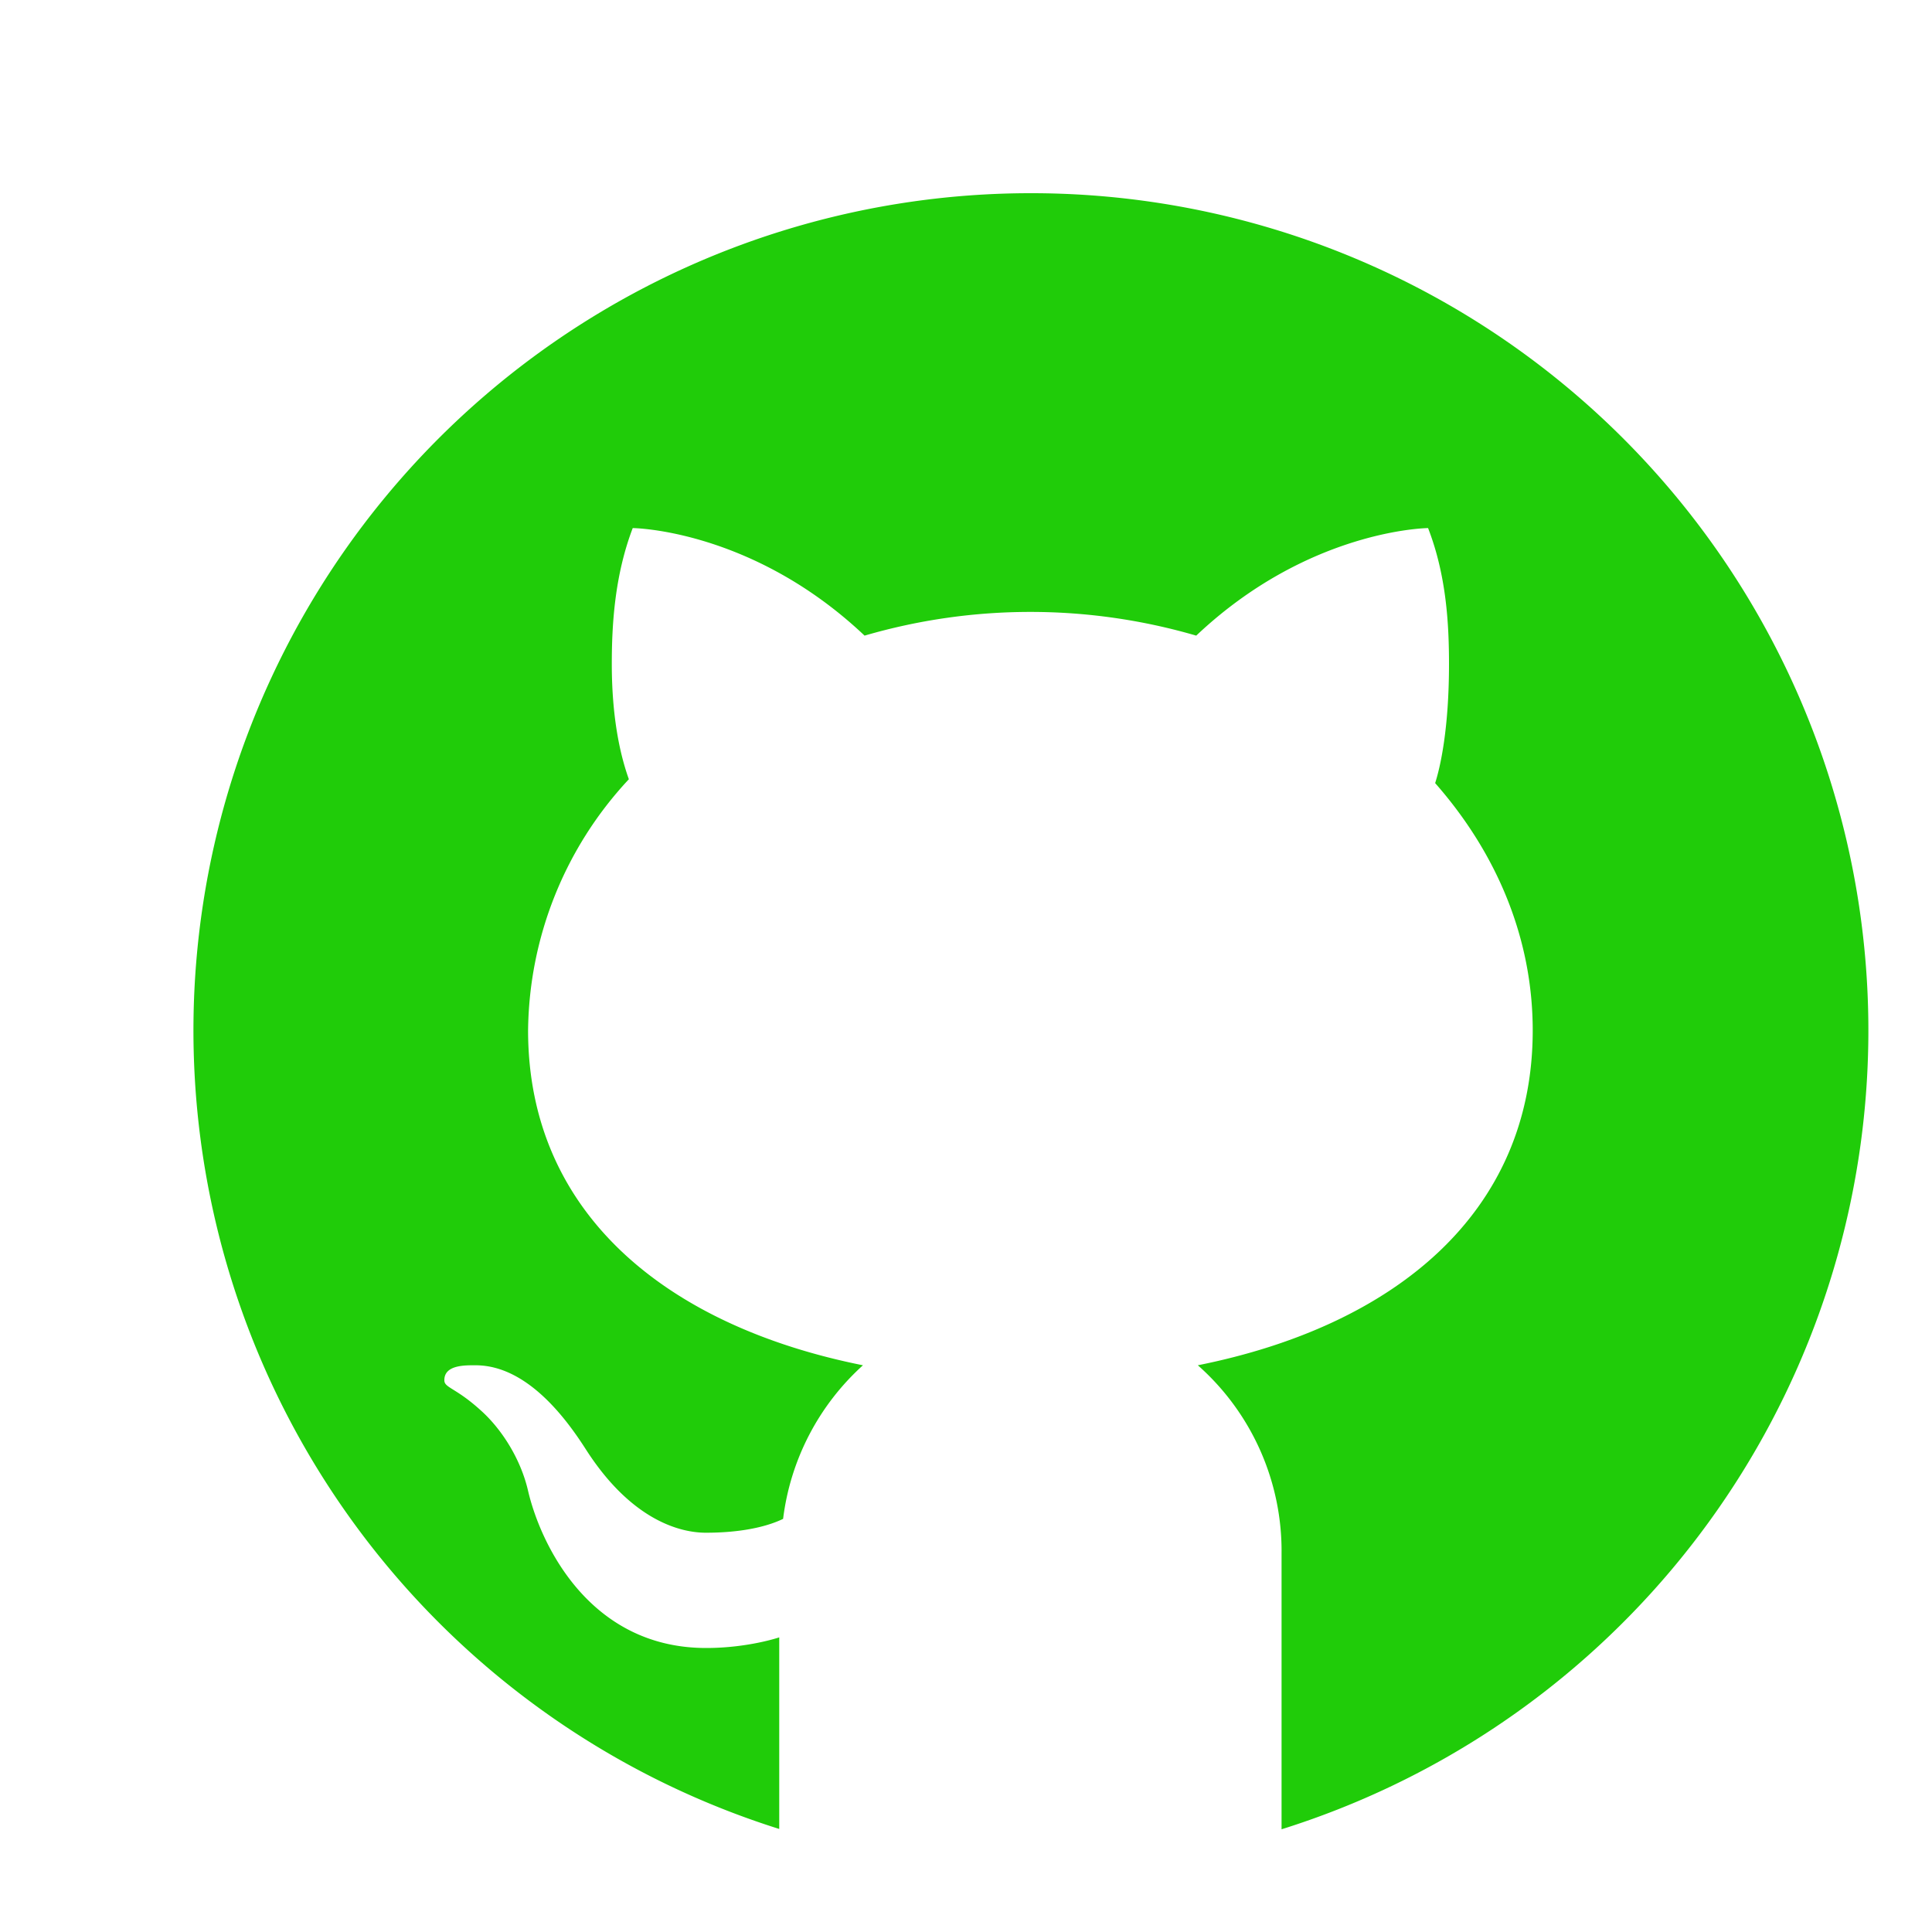 <svg xmlns="http://www.w3.org/2000/svg" width="60" height="60" fill="#20cc09">
  <path d="M32 6a26 26 0 0 0-7.8 50.8v-5.95s-.97.33-2.27.33c-3.64 0-5.15-3.25-5.53-4.88-.23-1-.83-1.93-1.47-2.5-.77-.7-1.13-.7-1.13-.93-.01-.49.66-.47.97-.47 1.63 0 2.86 1.73 3.43 2.62 1.42 2.21 2.94 2.58 3.72 2.58.98 0 1.82-.15 2.4-.43a7.7 7.7 0 0 1 2.48-4.77c-6.1-1.22-10.4-4.72-10.4-10.4a11.6 11.6 0 0 1 3.13-7.8c-.2-.56-.53-1.7-.53-3.58 0-1.23.09-2.75.65-4.22 0 0 3.7.03 7.2 3.34a18.38 18.38 0 0 1 10.3 0c3.5-3.31 7.2-3.34 7.2-3.34.57 1.47.65 2.99.65 4.22 0 2.02-.27 3.2-.43 3.7 1.9 2.16 3.03 4.8 3.03 7.68 0 5.68-4.3 9.18-10.4 10.4a7.7 7.7 0 0 1 2.6 5.85v8.56A26 26 0 0 0 32 6zm1.81 51.93zm3.98-.58zM32 58zm-2.21-.1z"/>
</svg>